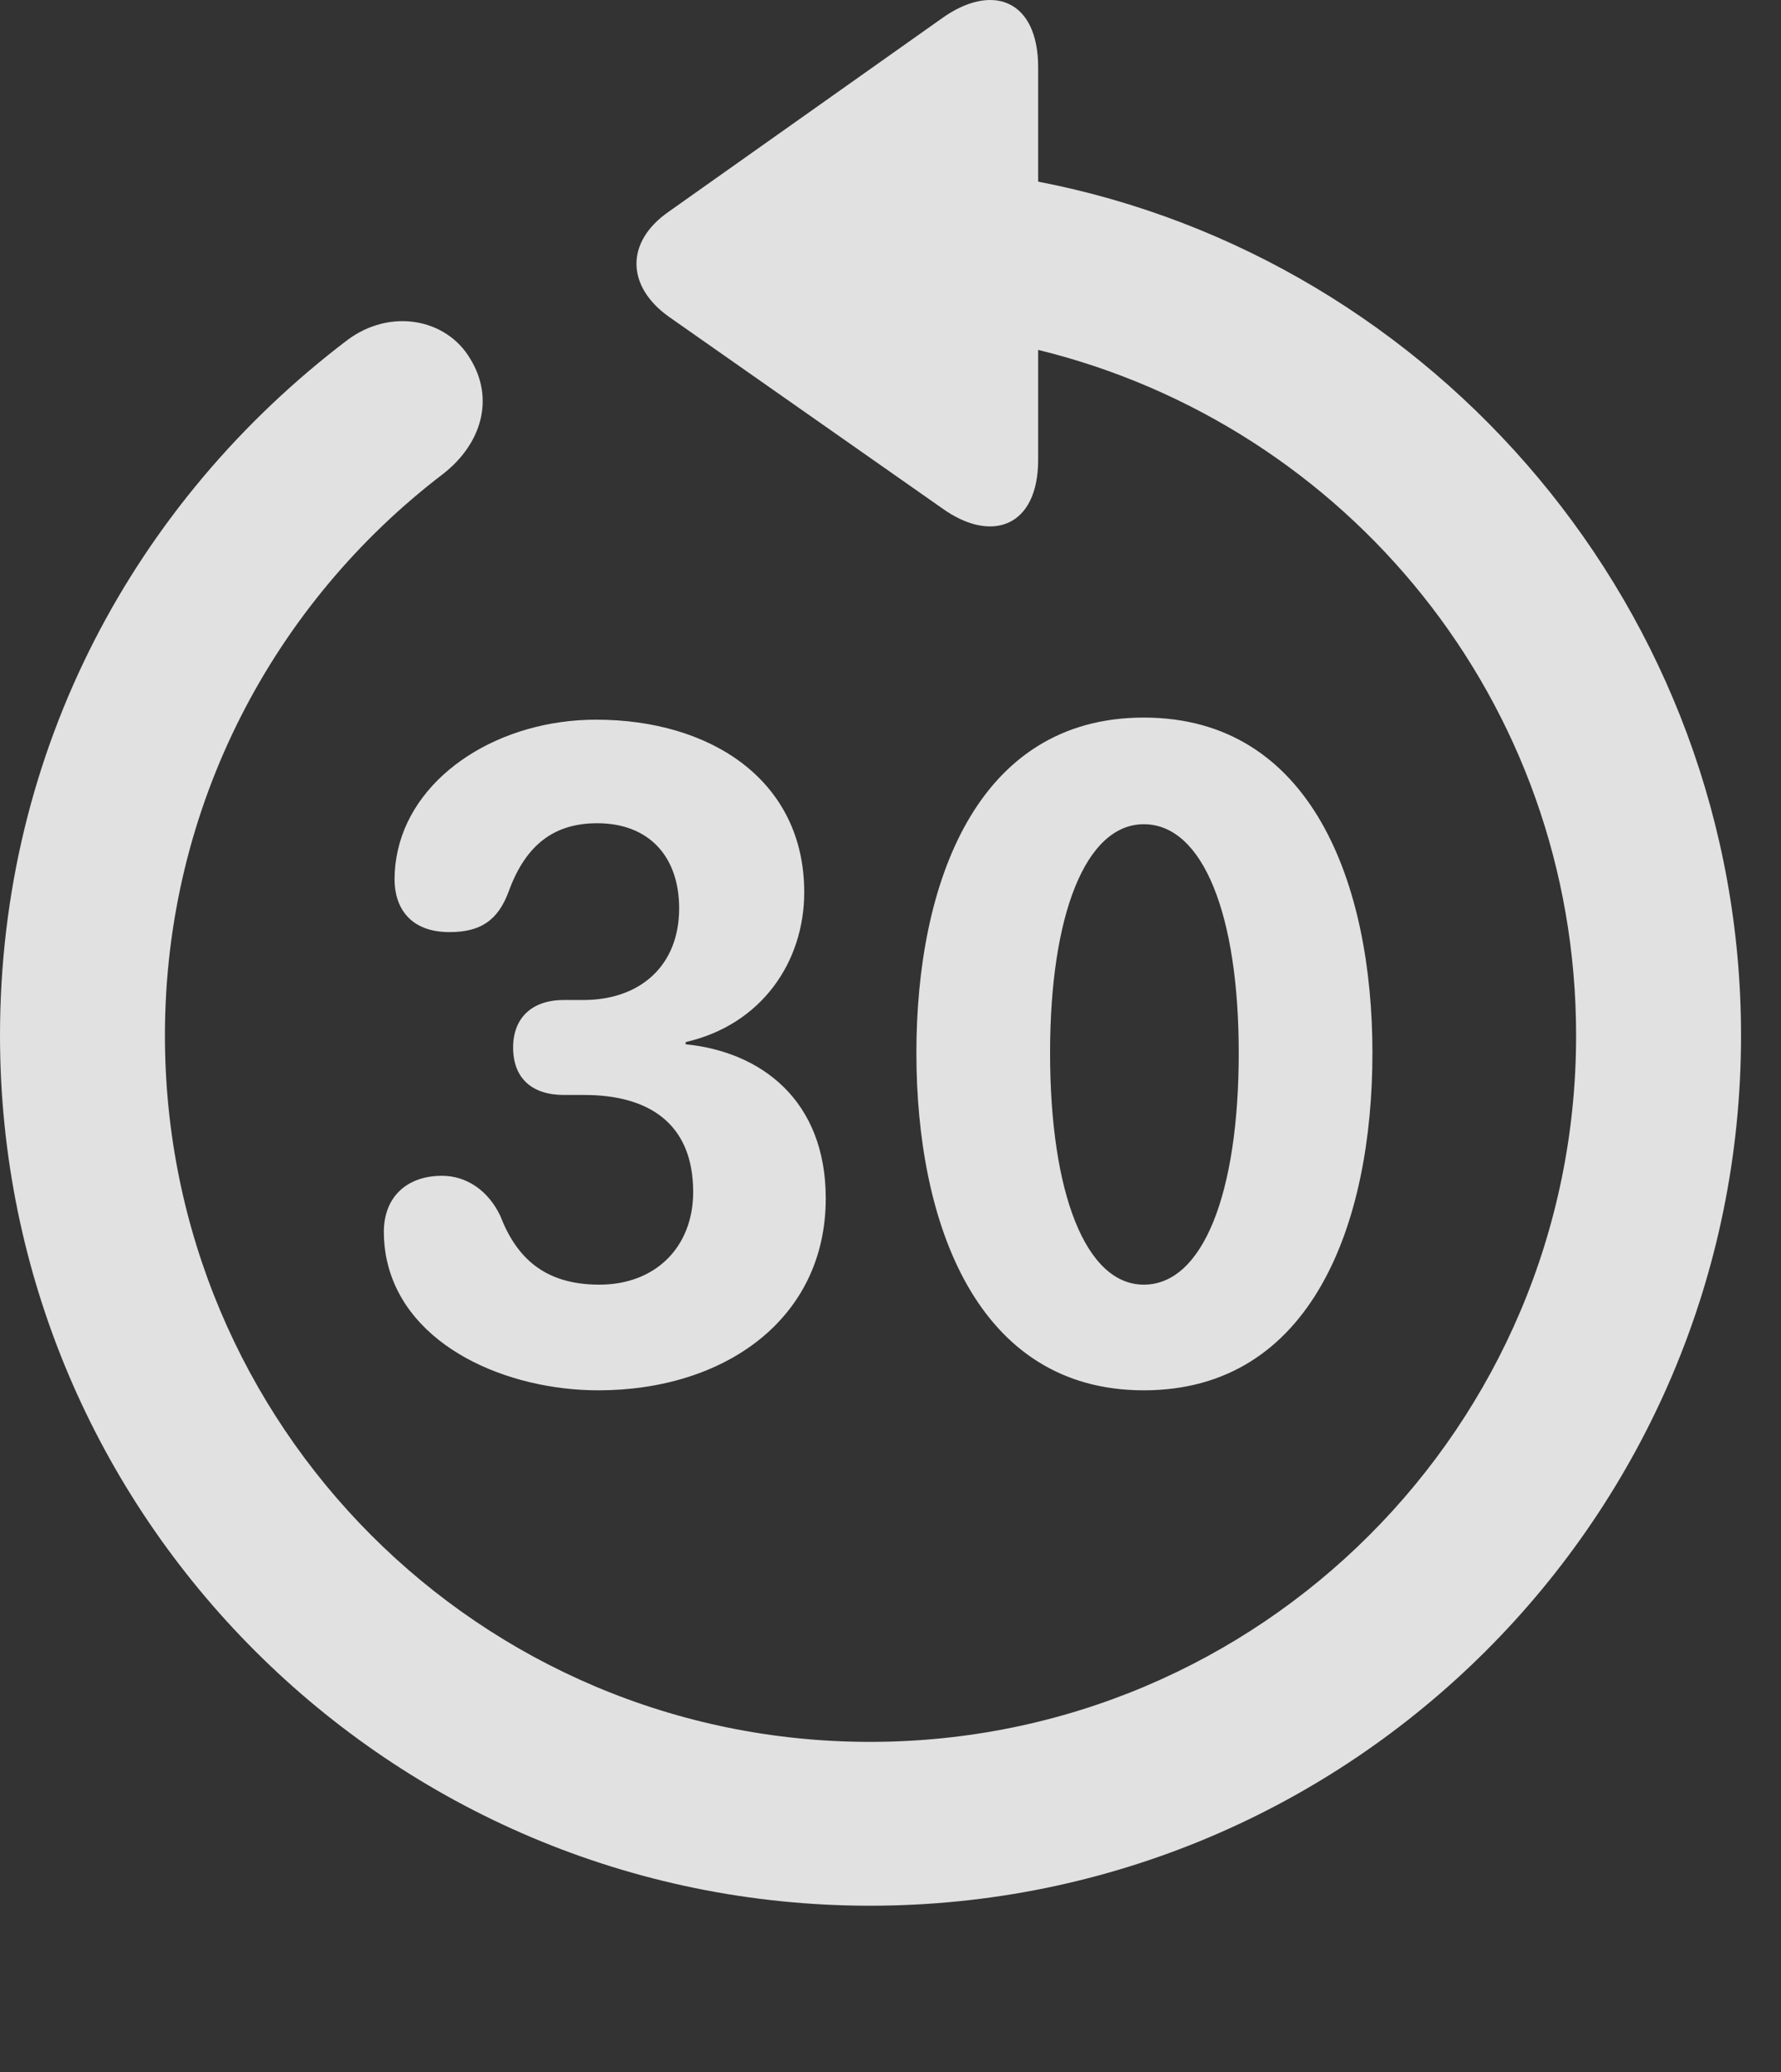 <?xml version="1.0" encoding="UTF-8"?>
<!--Generator: Apple Native CoreSVG 326-->
<!DOCTYPE svg
PUBLIC "-//W3C//DTD SVG 1.1//EN"
       "http://www.w3.org/Graphics/SVG/1.1/DTD/svg11.dtd">
<svg version="1.1" xmlns="http://www.w3.org/2000/svg" xmlns:xlink="http://www.w3.org/1999/xlink" viewBox="0 0 16.133 18.769">
 <rect x="0" y="0" width="16.133" height="18.769" fill="#333333" stroke="none"/>
 <g>
  <rect height="18.769" opacity="0" width="16.133" x="0" y="0"/>
  <path d="M7.881 17.26C12.236 17.26 15.771 13.735 15.771 9.379C15.771 5.532 12.998 2.338 9.404 1.645L9.404 0.61C9.404-0.005 8.984-0.162 8.525 0.171L6.055 1.919C5.664 2.192 5.674 2.592 6.055 2.866L8.535 4.604C8.984 4.926 9.404 4.77 9.404 4.165L9.404 3.169C12.197 3.852 14.277 6.352 14.277 9.379C14.277 12.915 11.416 15.776 7.881 15.776C4.346 15.776 1.494 12.915 1.494 9.379C1.494 7.29 2.49 5.454 4.014 4.292C4.365 4.018 4.482 3.608 4.258 3.247C4.043 2.885 3.535 2.788 3.145 3.081C1.23 4.536 0 6.782 0 9.379C0 13.735 3.535 17.26 7.881 17.26Z" fill="white" fill-opacity="0.85"/>
  <path d="M5.42 12.592C6.562 12.592 7.48 11.948 7.48 10.854C7.48 9.965 6.895 9.526 6.211 9.458L6.211 9.438C6.895 9.282 7.285 8.715 7.285 8.081C7.285 7.065 6.436 6.518 5.4 6.518C4.531 6.518 3.76 7.006 3.604 7.7C3.584 7.788 3.574 7.876 3.574 7.963C3.574 8.217 3.711 8.442 4.072 8.442C4.355 8.442 4.512 8.335 4.609 8.071C4.766 7.641 5.029 7.456 5.41 7.456C5.879 7.456 6.152 7.758 6.152 8.227C6.152 8.745 5.801 9.057 5.283 9.057L5.107 9.057C4.814 9.057 4.648 9.223 4.648 9.487C4.648 9.77 4.824 9.917 5.107 9.917L5.293 9.917C5.859 9.917 6.279 10.161 6.279 10.796C6.279 11.294 5.938 11.635 5.43 11.635C4.932 11.635 4.678 11.391 4.531 11.01C4.424 10.786 4.229 10.649 4.004 10.649C3.682 10.649 3.477 10.844 3.477 11.157C3.477 11.245 3.486 11.333 3.506 11.421C3.682 12.202 4.6 12.592 5.42 12.592ZM10.361 12.592C11.885 12.592 12.432 11.079 12.432 9.536C12.432 8.012 11.885 6.499 10.361 6.499C8.838 6.499 8.301 8.012 8.301 9.536C8.301 11.079 8.848 12.592 10.361 12.592ZM10.361 11.635C9.834 11.635 9.512 10.805 9.512 9.536C9.512 8.286 9.834 7.465 10.361 7.465C10.898 7.465 11.221 8.286 11.221 9.536C11.221 10.805 10.898 11.635 10.361 11.635Z" fill="white" fill-opacity="0.85"/>
 </g>
</svg>

